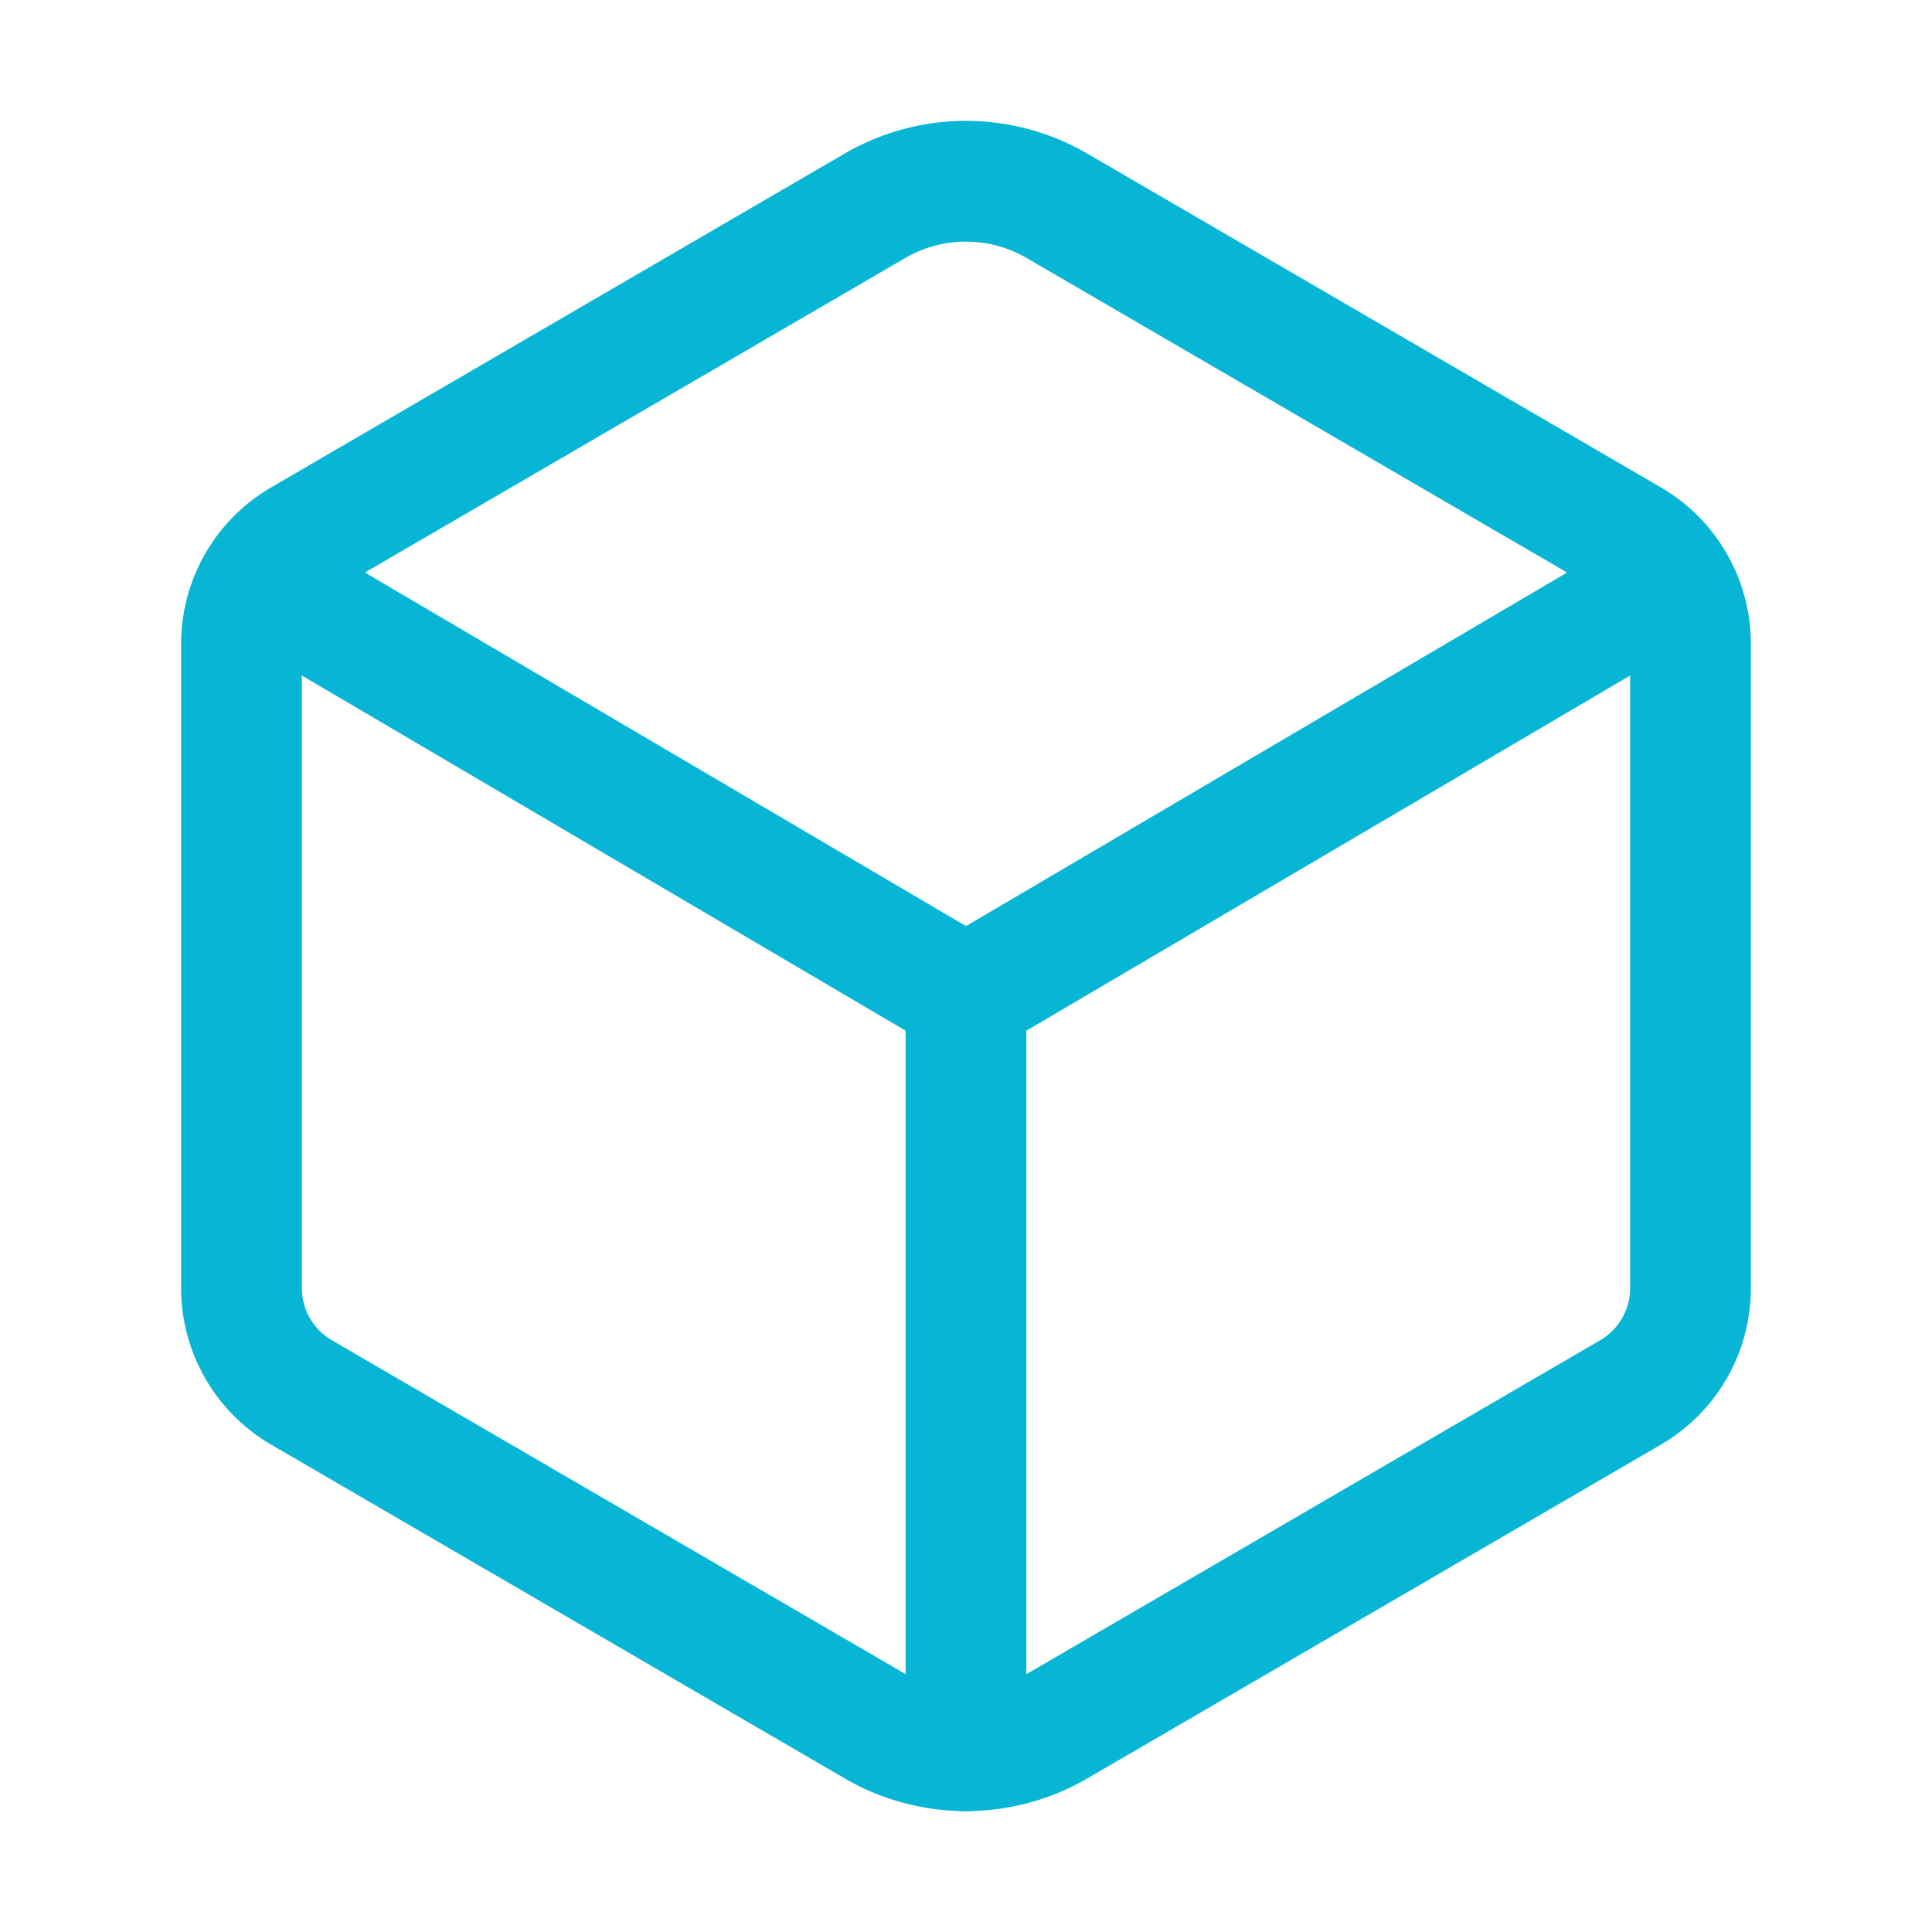 <svg xmlns="http://www.w3.org/2000/svg" viewBox="0 0 512 512" fill="none" stroke="#06B6D4" stroke-linecap="round" stroke-linejoin="round" stroke-width="32">
    <path d="M448 341.37V170.61A32 32 0 00432.11 143l-152-88.46a47.94 47.94 0 00-48.24 0L79.89 143A32 32 0 0064 170.61v170.76A32 32 0 0079.89 369l152 88.46a48 48 0 0048.24 0l152-88.46A32 32 0 00448 341.37z" />
    <path d="M69 153.99l187 110 187-110M256 463.99v-200"/>
</svg>